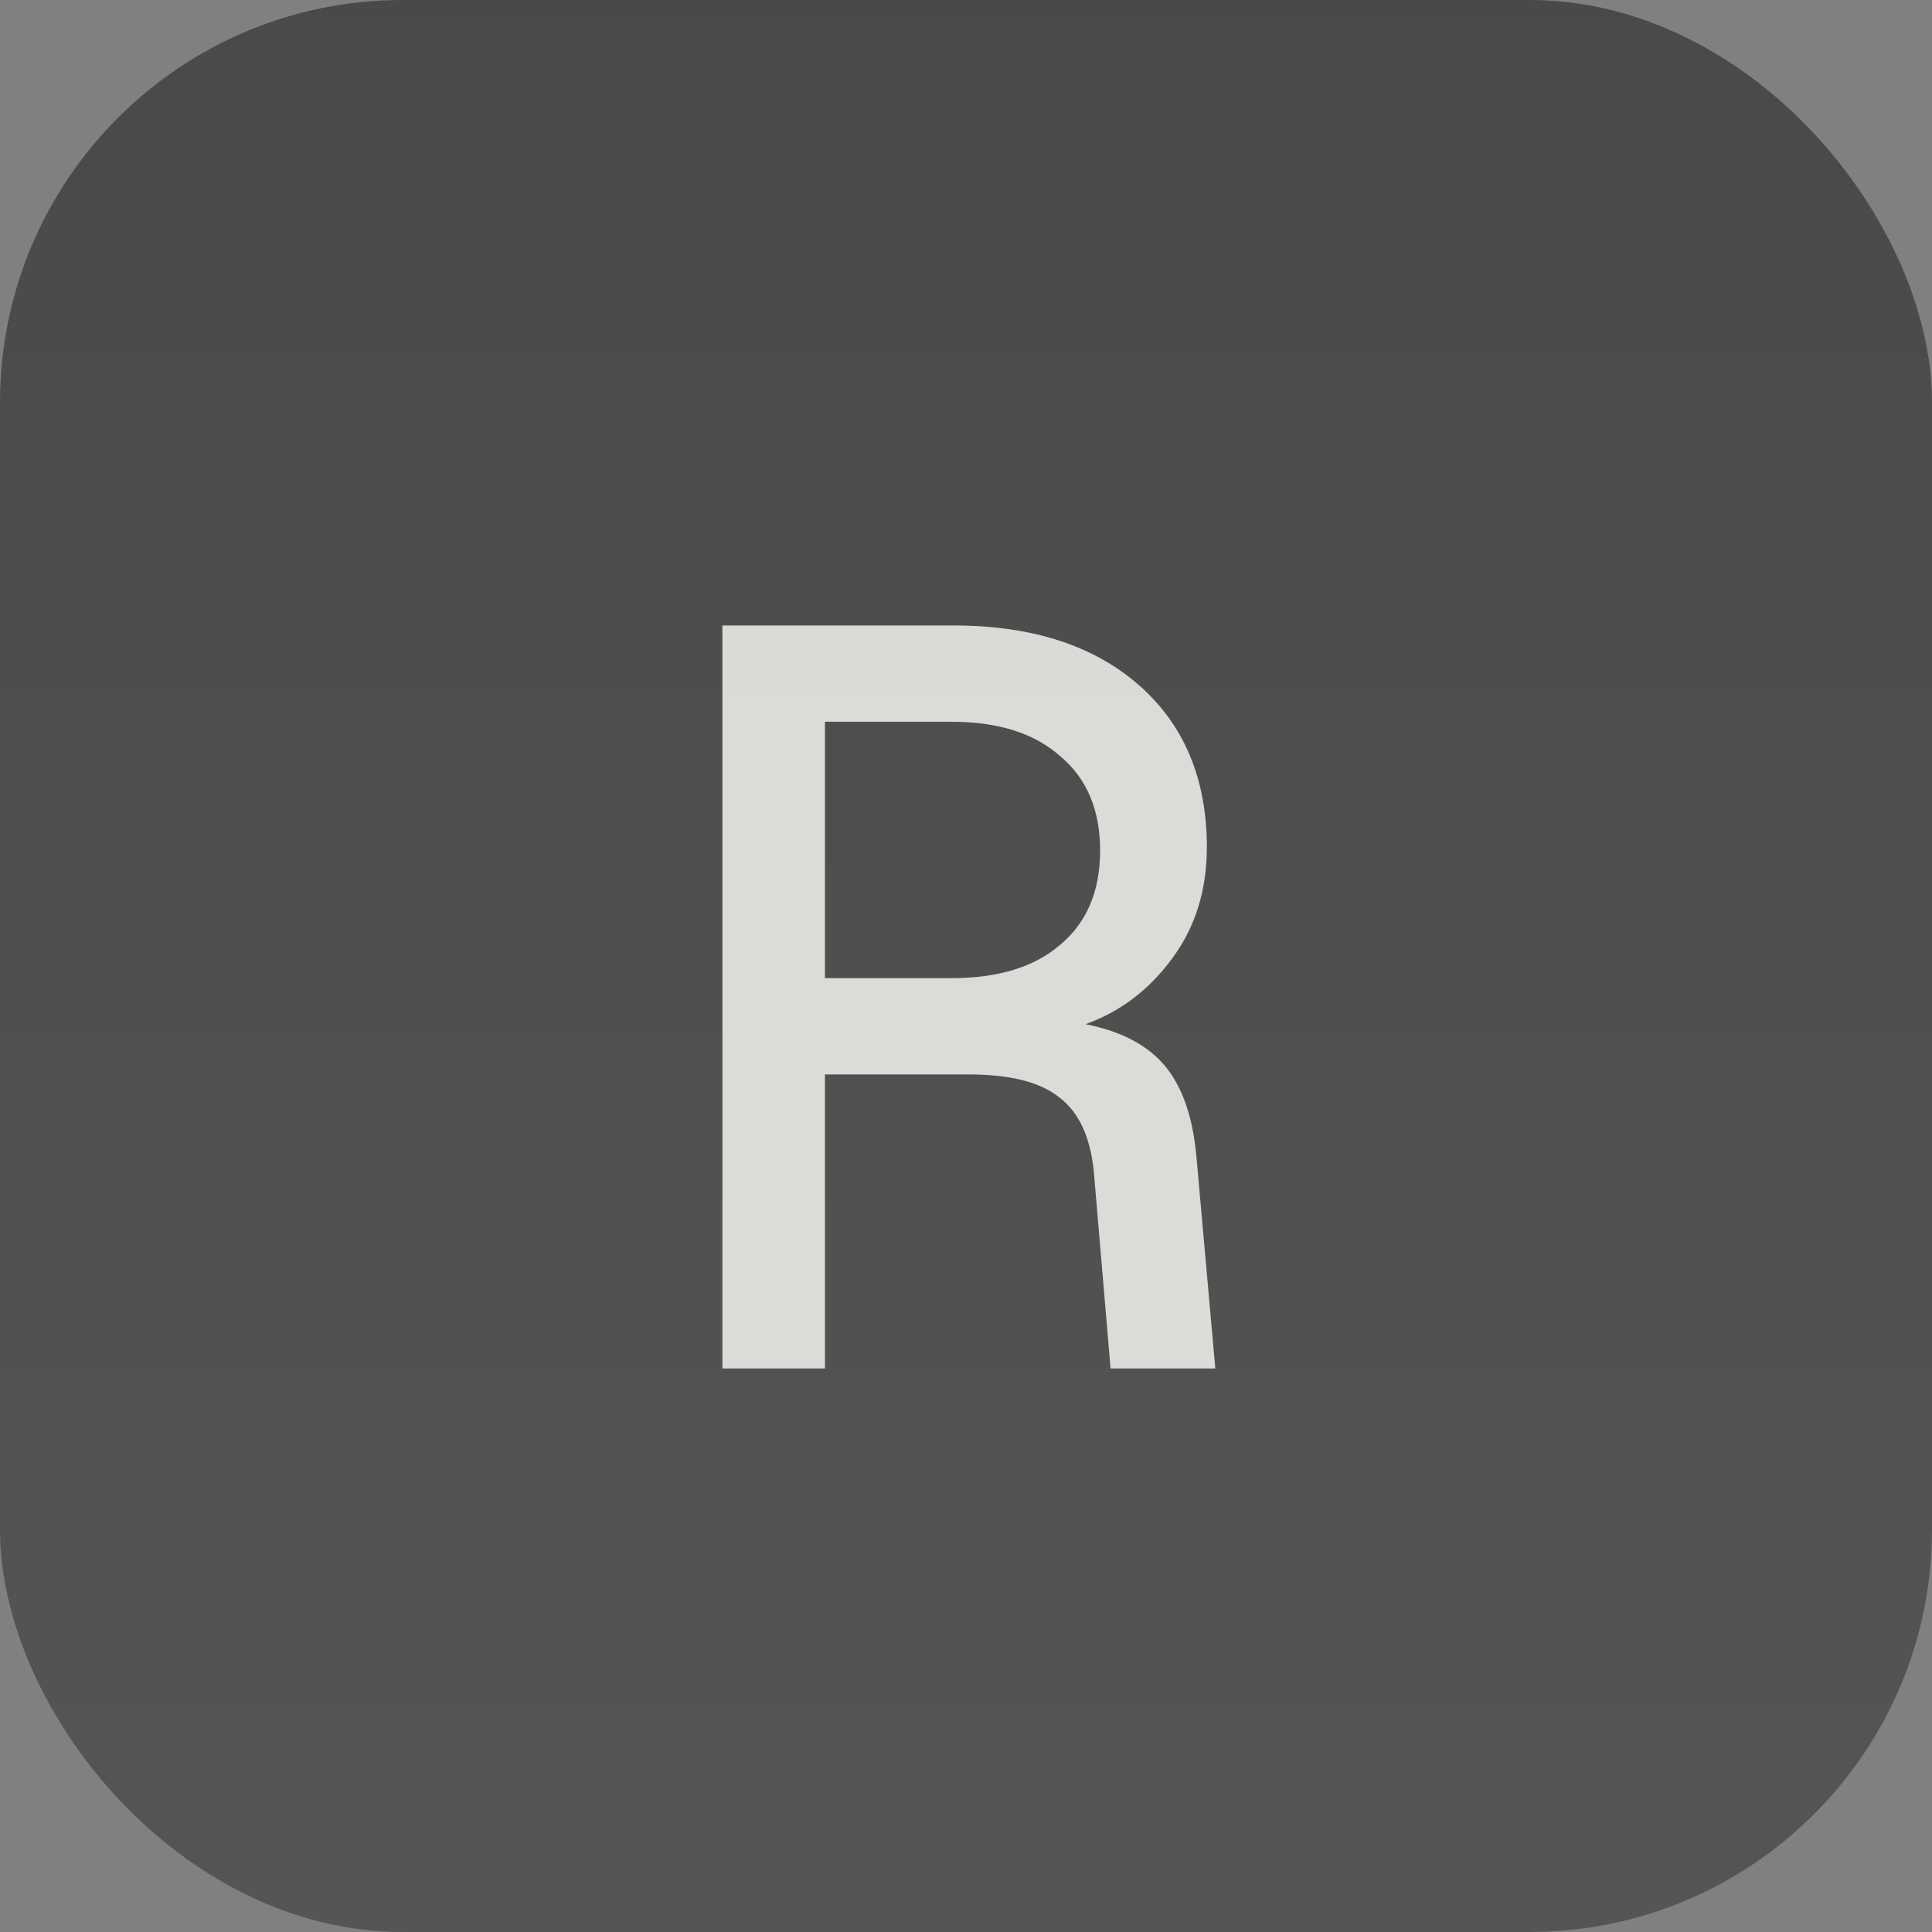 <svg width="24" height="24" viewBox="0 0 24 24" fill="none" xmlns="http://www.w3.org/2000/svg">
<rect x="0" y="0" width="24" height="24" fill="#808080" stroke="none"/>
<rect width="24" height="24" rx="5" fill="url(#paint0_linear_558_1518)" fill-opacity="0.45"/>
<path d="M8.974 7.77H11.847C12.817 7.77 13.584 8.017 14.148 8.511C14.711 9.005 14.992 9.677 14.992 10.526C14.992 11.055 14.85 11.514 14.563 11.904C14.277 12.294 13.918 12.567 13.485 12.723C13.927 12.81 14.256 12.983 14.473 13.243C14.689 13.503 14.819 13.88 14.863 14.374L15.097 17H13.796L13.588 14.556C13.545 14.123 13.402 13.815 13.159 13.633C12.925 13.442 12.549 13.347 12.028 13.347H10.248V17H8.974V7.77ZM11.82 12.151C12.401 12.151 12.852 12.012 13.172 11.735C13.502 11.458 13.666 11.068 13.666 10.565C13.666 10.062 13.502 9.672 13.172 9.395C12.852 9.109 12.401 8.966 11.82 8.966H10.248V12.151H11.82Z" fill="#FDFDF8" fill-opacity="0.8"/>
<defs>
<linearGradient id="paint0_linear_558_1518" x1="12" y1="0" x2="12" y2="24" gradientUnits="userSpaceOnUse">
<stop stop-color="#070707"/>
<stop offset="1" stop-color="#070707" stop-opacity="0.8"/>
</linearGradient>
</defs>
</svg>
